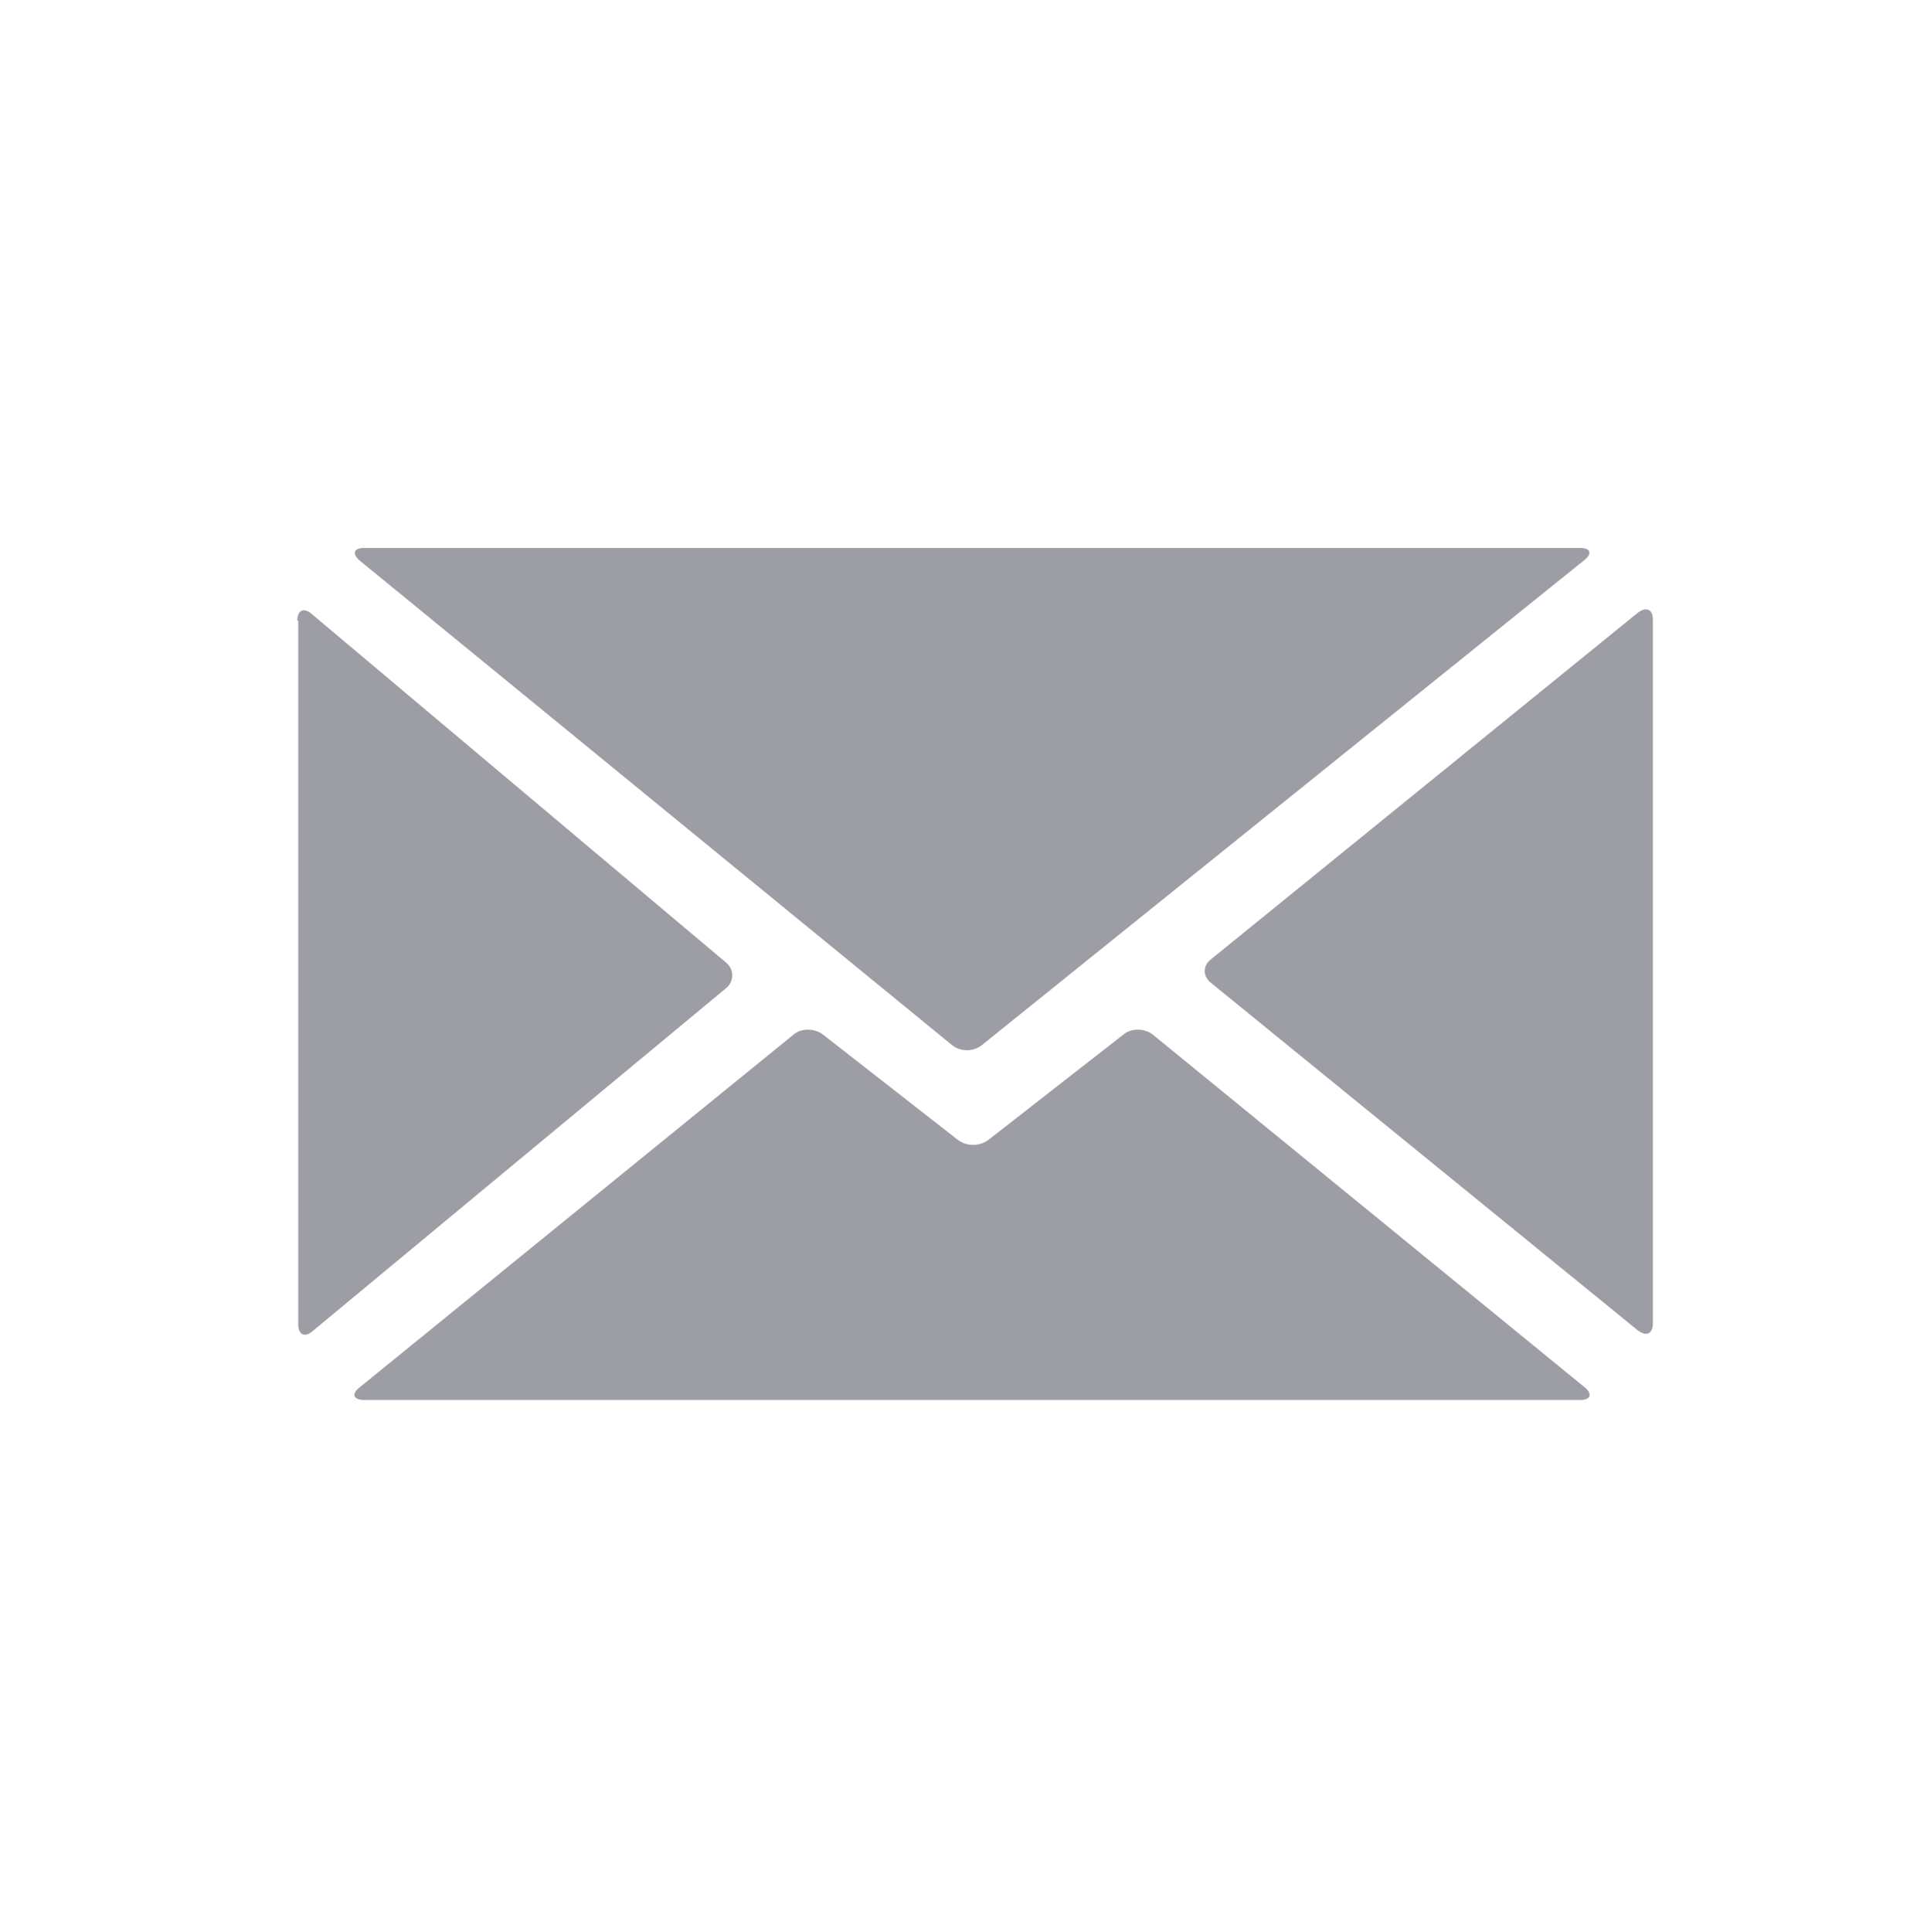 <?xml version="1.0" encoding="utf-8"?>
<!-- Generator: Adobe Illustrator 19.1.0, SVG Export Plug-In . SVG Version: 6.00 Build 0)  -->
<svg version="1.1" id="All_glyphs" xmlns="http://www.w3.org/2000/svg" xmlns:xlink="http://www.w3.org/1999/xlink" x="0px" y="0px"
	 viewBox="0 0 199.8 202" style="enable-background:new 0 0 199.8 202;" xml:space="preserve">
<style type="text/css">
	.st0{fill:#9D9DA6;}
</style>
<g>
	<g>
		<path class="st0" d="M38.1,57.3c-1.1,0-1.3,0.6-0.5,1.3l62,50.7c0.9,0.7,2.2,0.7,3.1,0l63-50.7c0.9-0.7,0.7-1.3-0.4-1.3H38.1z"/>
	</g>
	<g>
		<path class="st0" d="M31.1,64.9c0-1.1,0.7-1.4,1.5-0.7L76,100.7c0.8,0.7,0.8,1.9,0,2.6l-43.3,35.9c-0.8,0.7-1.5,0.4-1.5-0.7V64.9z
			"/>
	</g>
	<g>
		<path class="st0" d="M171.3,64.1c0.9-0.7,1.6-0.4,1.6,0.7v73.6c0,1.1-0.7,1.4-1.6,0.7l-44.6-36.3c-0.9-0.7-0.9-1.8,0-2.5
			L171.3,64.1z"/>
	</g>
	<g>
		<path class="st0" d="M37.6,145.1c-0.9,0.7-0.6,1.3,0.5,1.3h127.2c1.1,0,1.3-0.6,0.5-1.3l-45.2-36.9c-0.9-0.7-2.3-0.7-3.1,0
			l-14.1,11c-0.9,0.7-2.3,0.7-3.2,0l-14.1-11c-0.9-0.7-2.3-0.7-3.1,0L37.6,145.1z"/>
	</g>
</g>
</svg>
